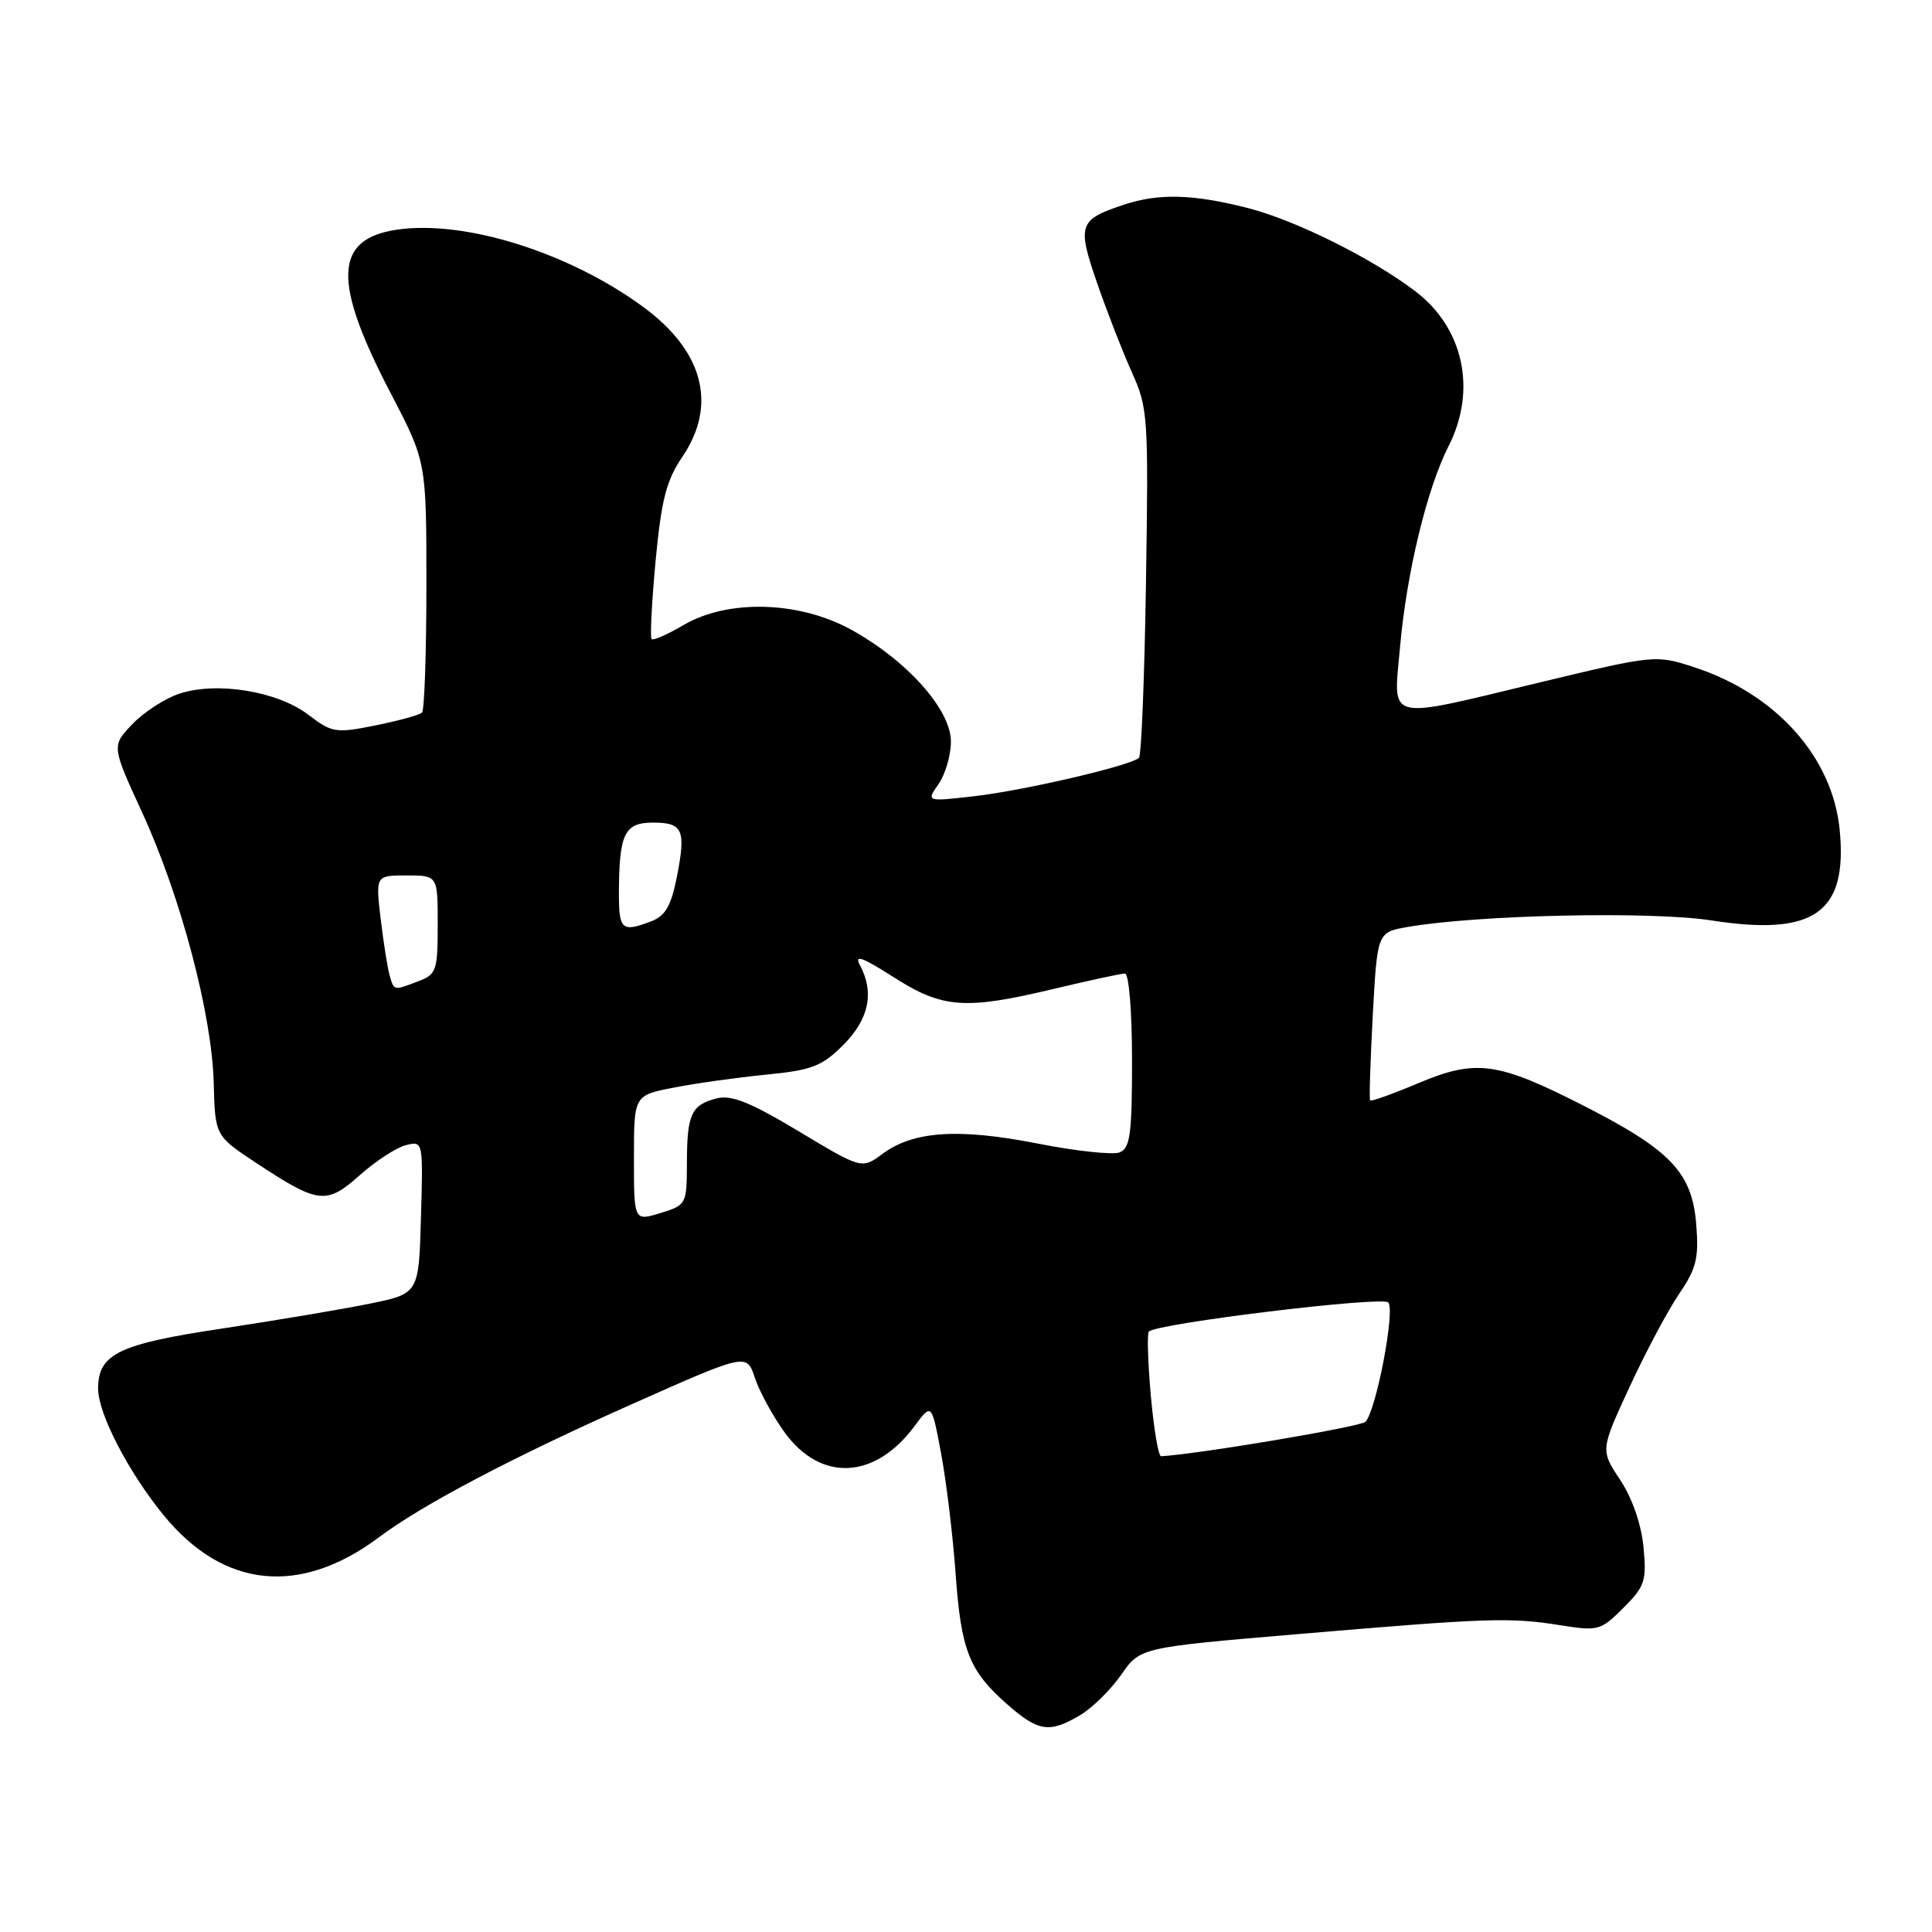 <?xml version="1.0" encoding="UTF-8" standalone="no"?>
<!DOCTYPE svg PUBLIC "-//W3C//DTD SVG 1.1//EN" "http://www.w3.org/Graphics/SVG/1.1/DTD/svg11.dtd" >
<svg xmlns="http://www.w3.org/2000/svg" xmlns:xlink="http://www.w3.org/1999/xlink" version="1.1" viewBox="0 0 256 256">
 <g >
 <path fill="currentColor"
d=" M 143.12 227.27 C 144.73 226.32 147.17 223.91 148.56 221.92 C 151.07 218.30 151.07 218.30 171.95 216.53 C 197.24 214.38 200.06 214.29 206.74 215.35 C 211.76 216.15 212.10 216.06 215.11 213.05 C 217.97 210.19 218.20 209.47 217.77 204.98 C 217.48 201.97 216.28 198.50 214.68 196.09 C 212.06 192.14 212.06 192.14 215.94 183.75 C 218.07 179.13 221.03 173.59 222.50 171.43 C 224.78 168.09 225.12 166.71 224.76 162.23 C 224.21 155.40 221.41 152.43 210.07 146.63 C 198.45 140.69 195.63 140.29 187.95 143.52 C 184.56 144.95 181.68 145.98 181.55 145.81 C 181.41 145.64 181.58 140.56 181.90 134.51 C 182.50 123.53 182.50 123.53 186.50 122.83 C 195.78 121.22 218.79 120.72 226.76 121.96 C 240.39 124.08 244.83 120.96 243.77 109.99 C 242.84 100.32 235.33 91.93 224.43 88.39 C 219.40 86.76 219.23 86.78 204.25 90.37 C 183.24 95.42 184.64 95.76 185.51 85.75 C 186.37 75.96 189.08 64.73 191.94 59.12 C 195.71 51.72 193.96 43.49 187.56 38.61 C 181.81 34.23 171.68 29.19 165.36 27.57 C 158.08 25.71 153.53 25.59 148.90 27.13 C 142.92 29.12 142.70 29.78 145.39 37.55 C 146.71 41.37 148.79 46.70 150.00 49.38 C 152.11 54.04 152.19 55.29 151.85 77.05 C 151.66 89.58 151.24 100.09 150.92 100.41 C 149.90 101.44 135.72 104.74 129.11 105.50 C 122.73 106.23 122.73 106.23 124.36 103.89 C 125.26 102.61 126.00 100.07 126.00 98.26 C 126.00 94.03 120.20 87.53 112.79 83.44 C 105.88 79.63 96.42 79.37 90.54 82.84 C 88.45 84.07 86.57 84.90 86.34 84.68 C 86.12 84.45 86.36 79.79 86.87 74.32 C 87.64 66.21 88.29 63.66 90.41 60.54 C 95.07 53.66 93.22 46.53 85.23 40.67 C 75.37 33.43 61.52 29.10 52.55 30.44 C 44.25 31.69 44.04 37.29 51.76 52.09 C 56.50 61.17 56.50 61.17 56.50 77.50 C 56.50 86.49 56.24 94.10 55.92 94.42 C 55.60 94.74 52.82 95.50 49.76 96.12 C 44.46 97.18 44.01 97.11 40.83 94.69 C 36.77 91.59 28.73 90.28 23.78 91.91 C 21.88 92.53 19.08 94.35 17.55 95.94 C 14.78 98.84 14.78 98.84 18.84 107.67 C 23.96 118.81 28.09 134.43 28.32 143.50 C 28.50 150.50 28.50 150.50 34.00 154.13 C 42.21 159.54 43.25 159.66 47.69 155.70 C 49.79 153.84 52.53 152.05 53.78 151.74 C 56.06 151.17 56.07 151.19 55.78 161.29 C 55.50 171.41 55.50 171.41 49.00 172.74 C 45.42 173.47 36.70 174.94 29.61 176.01 C 15.70 178.09 13.00 179.39 13.00 184.01 C 13.00 187.31 17.00 195.04 21.68 200.77 C 29.62 210.49 39.76 211.52 50.25 203.67 C 55.99 199.37 67.99 193.06 83.66 186.09 C 98.94 179.29 98.94 179.29 100.02 182.56 C 100.62 184.37 102.39 187.61 103.95 189.78 C 108.76 196.41 115.94 196.06 121.21 188.93 C 123.45 185.90 123.45 185.90 124.72 192.70 C 125.41 196.44 126.27 203.55 126.62 208.50 C 127.35 218.71 128.41 221.40 133.48 225.85 C 137.60 229.46 139.05 229.68 143.12 227.27 Z  M 152.49 184.94 C 152.10 180.51 151.98 176.68 152.23 176.44 C 153.32 175.35 183.12 171.73 183.95 172.58 C 184.90 173.56 182.37 186.83 180.94 188.39 C 180.33 189.05 158.87 192.67 153.85 192.96 C 153.50 192.98 152.89 189.37 152.49 184.94 Z  M 84.00 153.48 C 84.00 145.14 84.00 145.14 89.25 144.12 C 92.14 143.55 97.65 142.78 101.49 142.40 C 107.59 141.80 108.90 141.30 111.74 138.46 C 115.14 135.06 115.88 131.52 113.96 127.92 C 113.16 126.43 114.21 126.80 118.41 129.48 C 124.91 133.64 127.88 133.85 139.81 130.99 C 144.39 129.90 148.55 129.00 149.06 129.00 C 149.59 129.00 150.00 134.03 150.00 140.53 C 150.00 150.34 149.75 152.16 148.34 152.70 C 147.43 153.05 142.54 152.52 137.46 151.52 C 127.02 149.47 121.03 149.86 116.94 152.89 C 114.19 154.92 114.19 154.92 105.85 149.91 C 99.50 146.10 96.93 145.05 95.02 145.53 C 91.60 146.39 91.03 147.61 91.02 154.08 C 91.00 159.59 90.95 159.68 87.50 160.74 C 84.00 161.81 84.00 161.81 84.00 153.48 Z  M 51.63 129.25 C 51.35 128.29 50.82 124.91 50.44 121.75 C 49.77 116.00 49.77 116.00 53.88 116.00 C 58.00 116.00 58.00 116.00 58.00 122.52 C 58.00 128.61 57.83 129.12 55.43 130.02 C 52.13 131.28 52.22 131.30 51.63 129.25 Z  M 82.01 118.25 C 82.04 110.46 82.75 109.00 86.53 109.00 C 90.51 109.00 90.92 109.95 89.67 116.28 C 88.92 120.05 88.15 121.37 86.29 122.08 C 82.37 123.57 82.00 123.24 82.01 118.25 Z "/>
</g>
</svg>